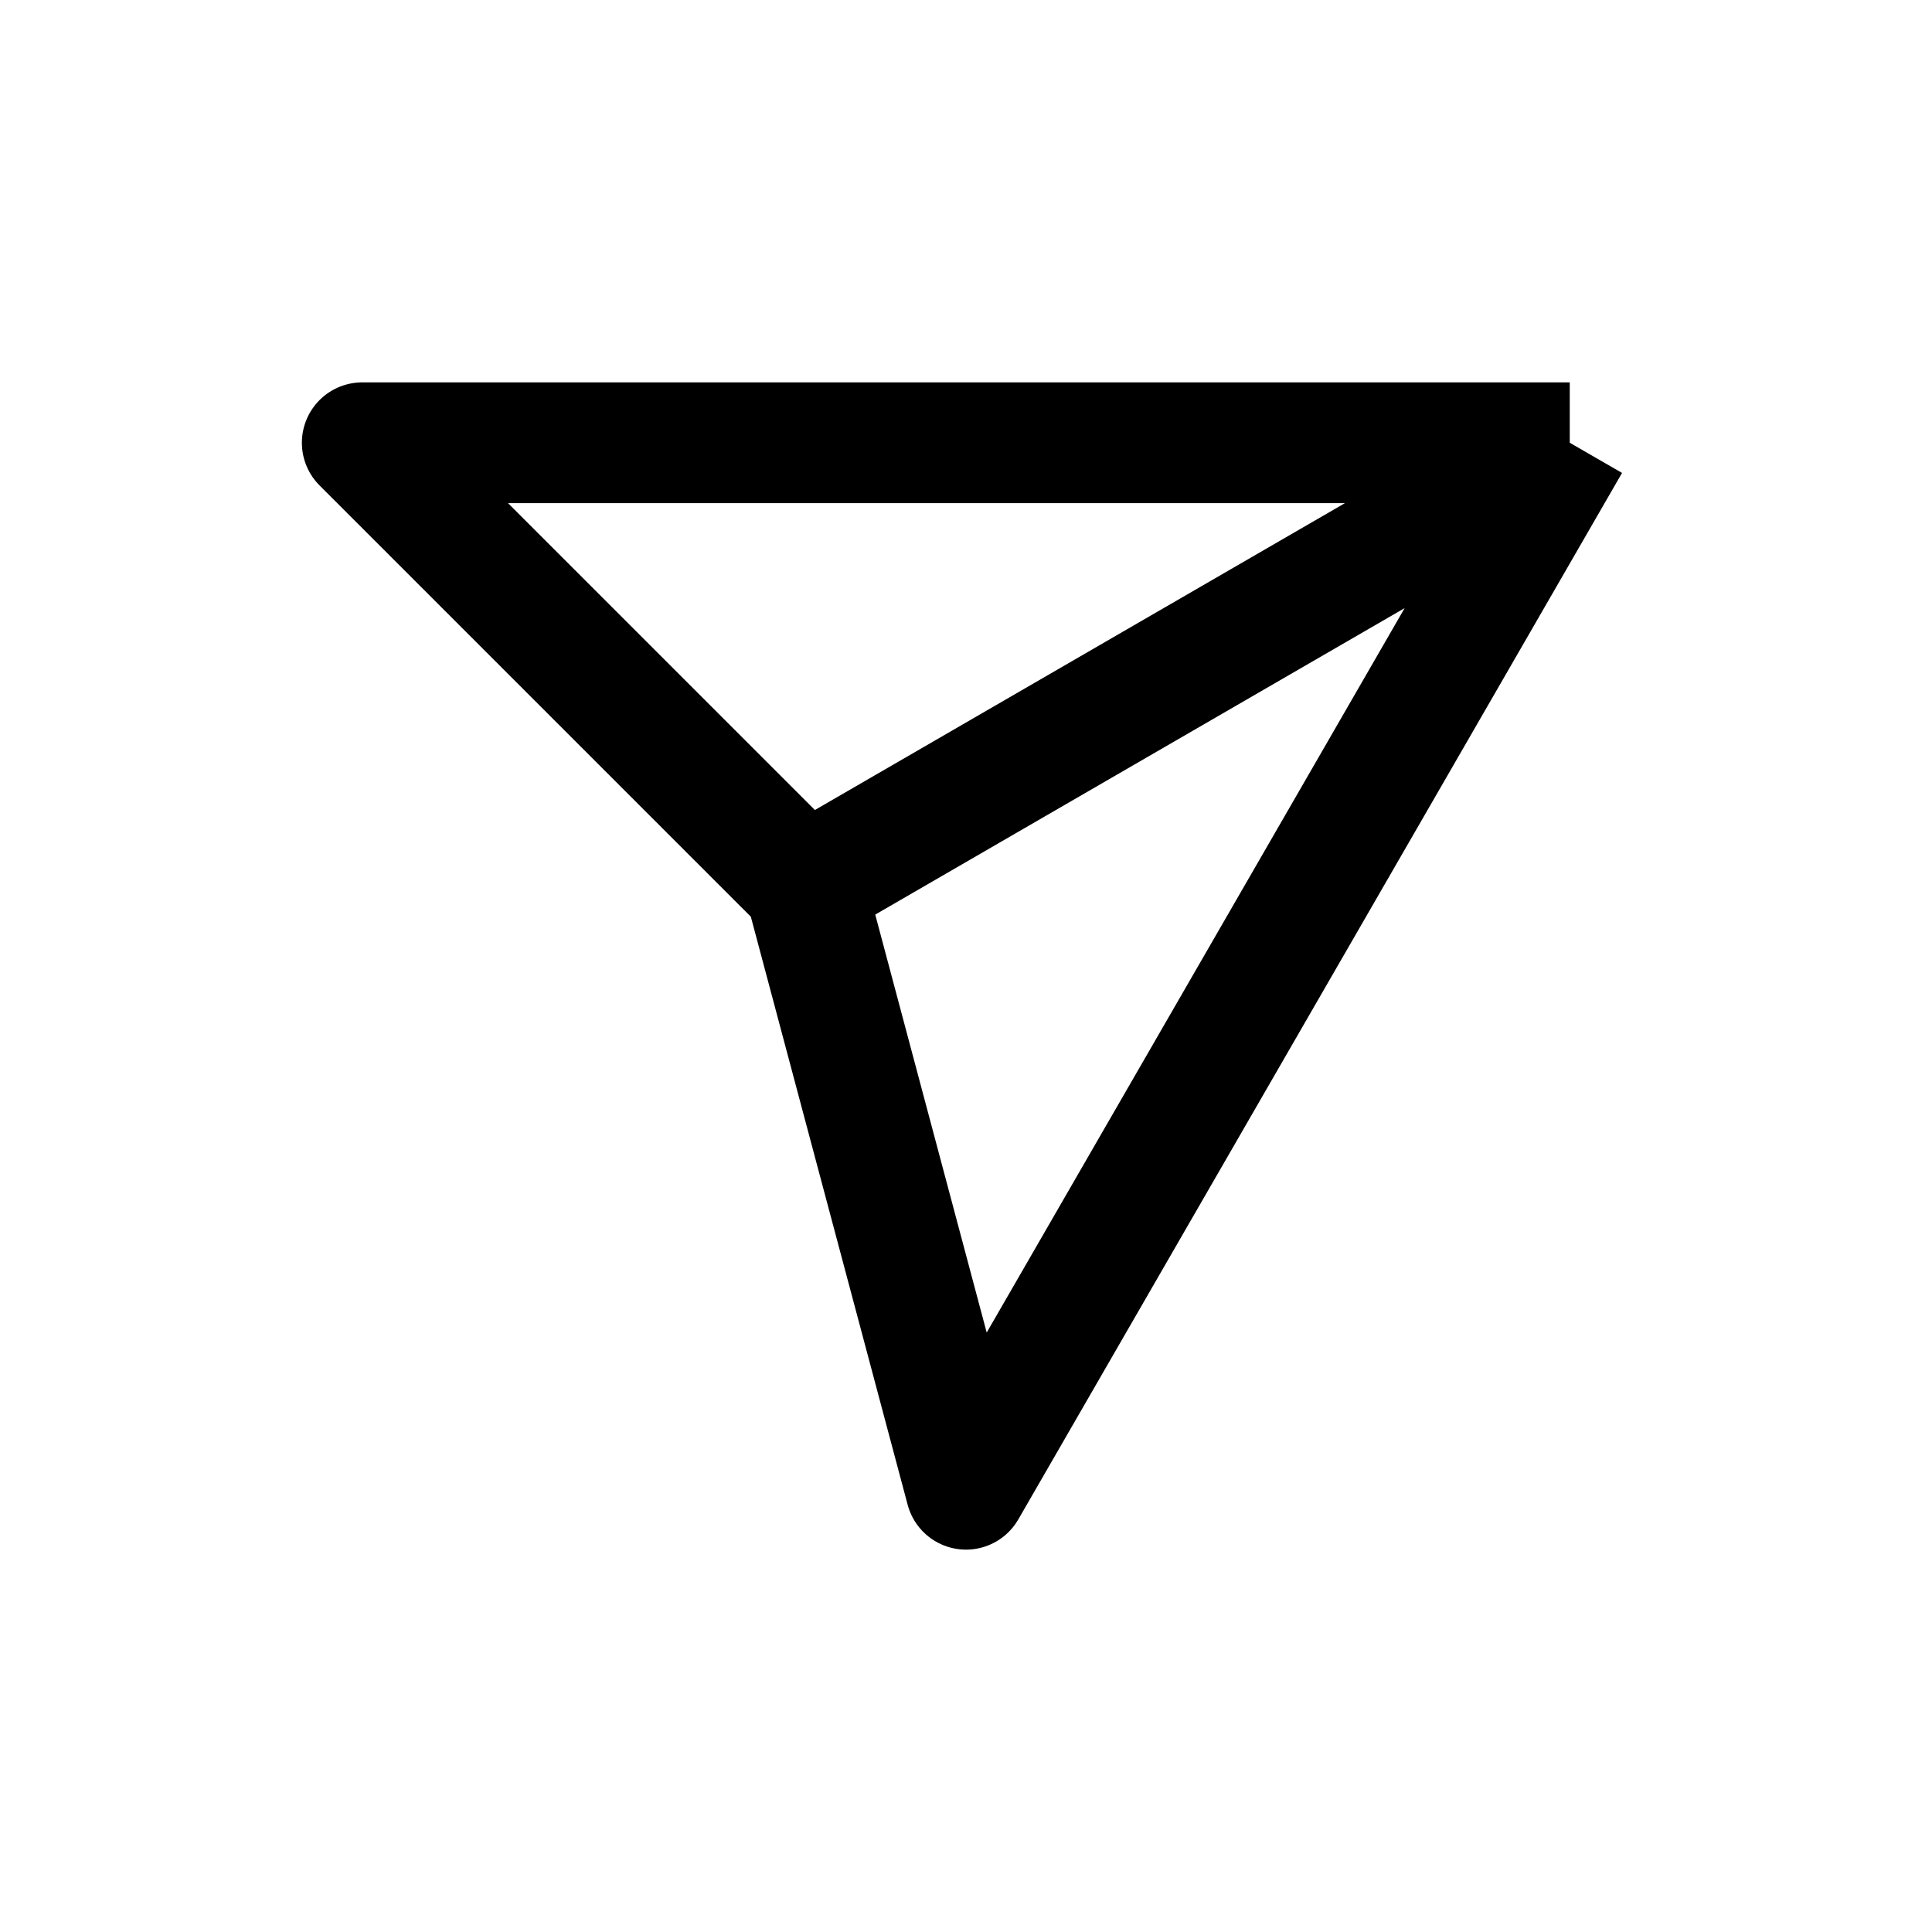 <svg width="24" height="24" viewBox="0 0 24 24" fill="none" xmlns="http://www.w3.org/2000/svg">
<path d="M19.5 5.5H4.5L10 11M19.5 5.5L12 18.5L10 11M19.5 5.5L10 11" stroke="black" stroke-width="1.5" stroke-linejoin="round"/>
</svg>
